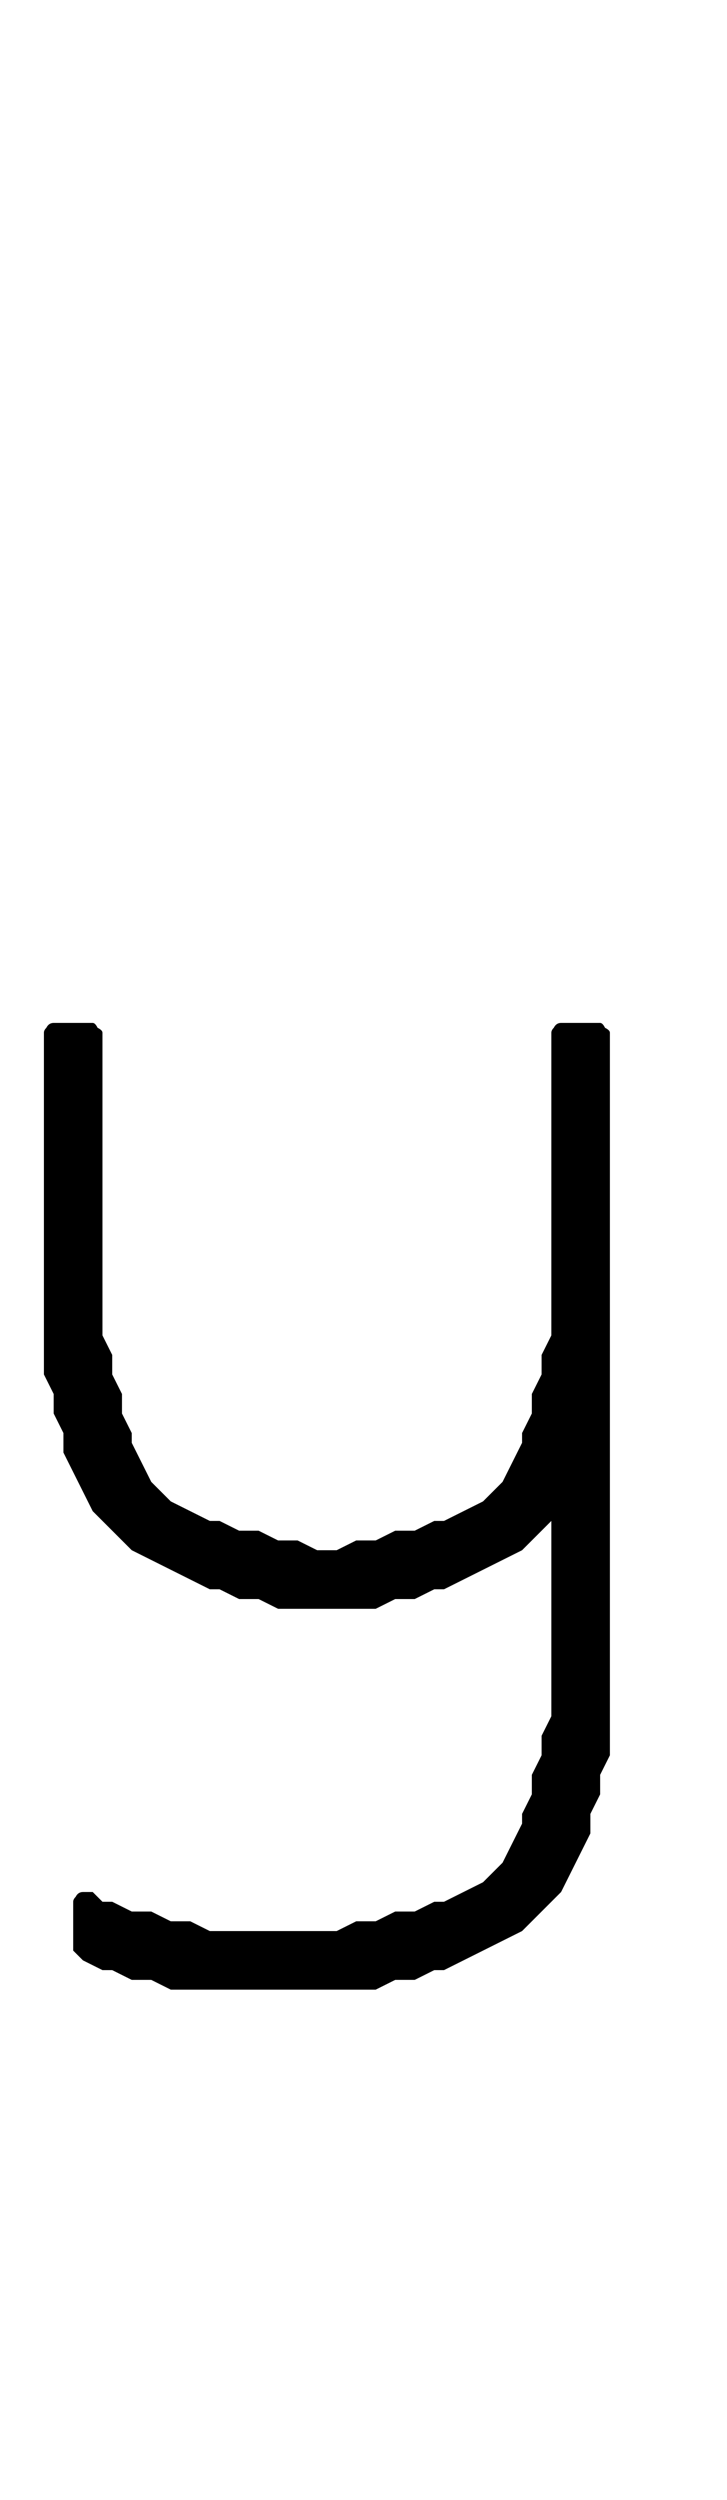 <?xml version="1.0" standalone="no"?>
<!DOCTYPE svg PUBLIC "-//W3C//DTD SVG 1.1//EN" "http://www.w3.org/Graphics/SVG/1.1/DTD/svg11.dtd" >
<svg xmlns="http://www.w3.org/2000/svg" xmlns:xlink="http://www.w3.org/1999/xlink" version="1.1" viewBox="-10 0 298 1024">
   <path fill="currentColor"
d="M60 815l-8 -4h-8l-8 -4h-4l-8 -4l-4 -4v-20q0 -1 1 -2q1 -2 3 -2h4l4 4h4l8 4h8l8 4h8l8 4h52l8 -4h8l8 -4h8l8 -4h4l16 -8l8 -8l8 -16v-4l4 -8v-8l4 -8v-8l4 -8v-80l-12 12l-32 16h-4l-8 4h-8l-8 4h-40l-8 -4h-8l-8 -4h-4l-32 -16l-16 -16l-12 -24v-8l-4 -8v-8l-4 -8
v-140q0 -1 1 -2q1 -2 3 -2h16q1 0 2 2q2 1 2 2v124l4 8v8l4 8v8l4 8v4l8 16l8 8l16 8h4l8 4h8l8 4h8l8 4h8l8 -4h8l8 -4h8l8 -4h4l16 -8l8 -8l8 -16v-4l4 -8v-8l4 -8v-8l4 -8v-124q0 -1 1 -2q1 -2 3 -2h16q1 0 2 2q2 1 2 2v296l-4 8v8l-4 8v8l-12 24l-16 16l-32 16h-4l-8 4
h-8l-8 4h-84z" />
</svg>
